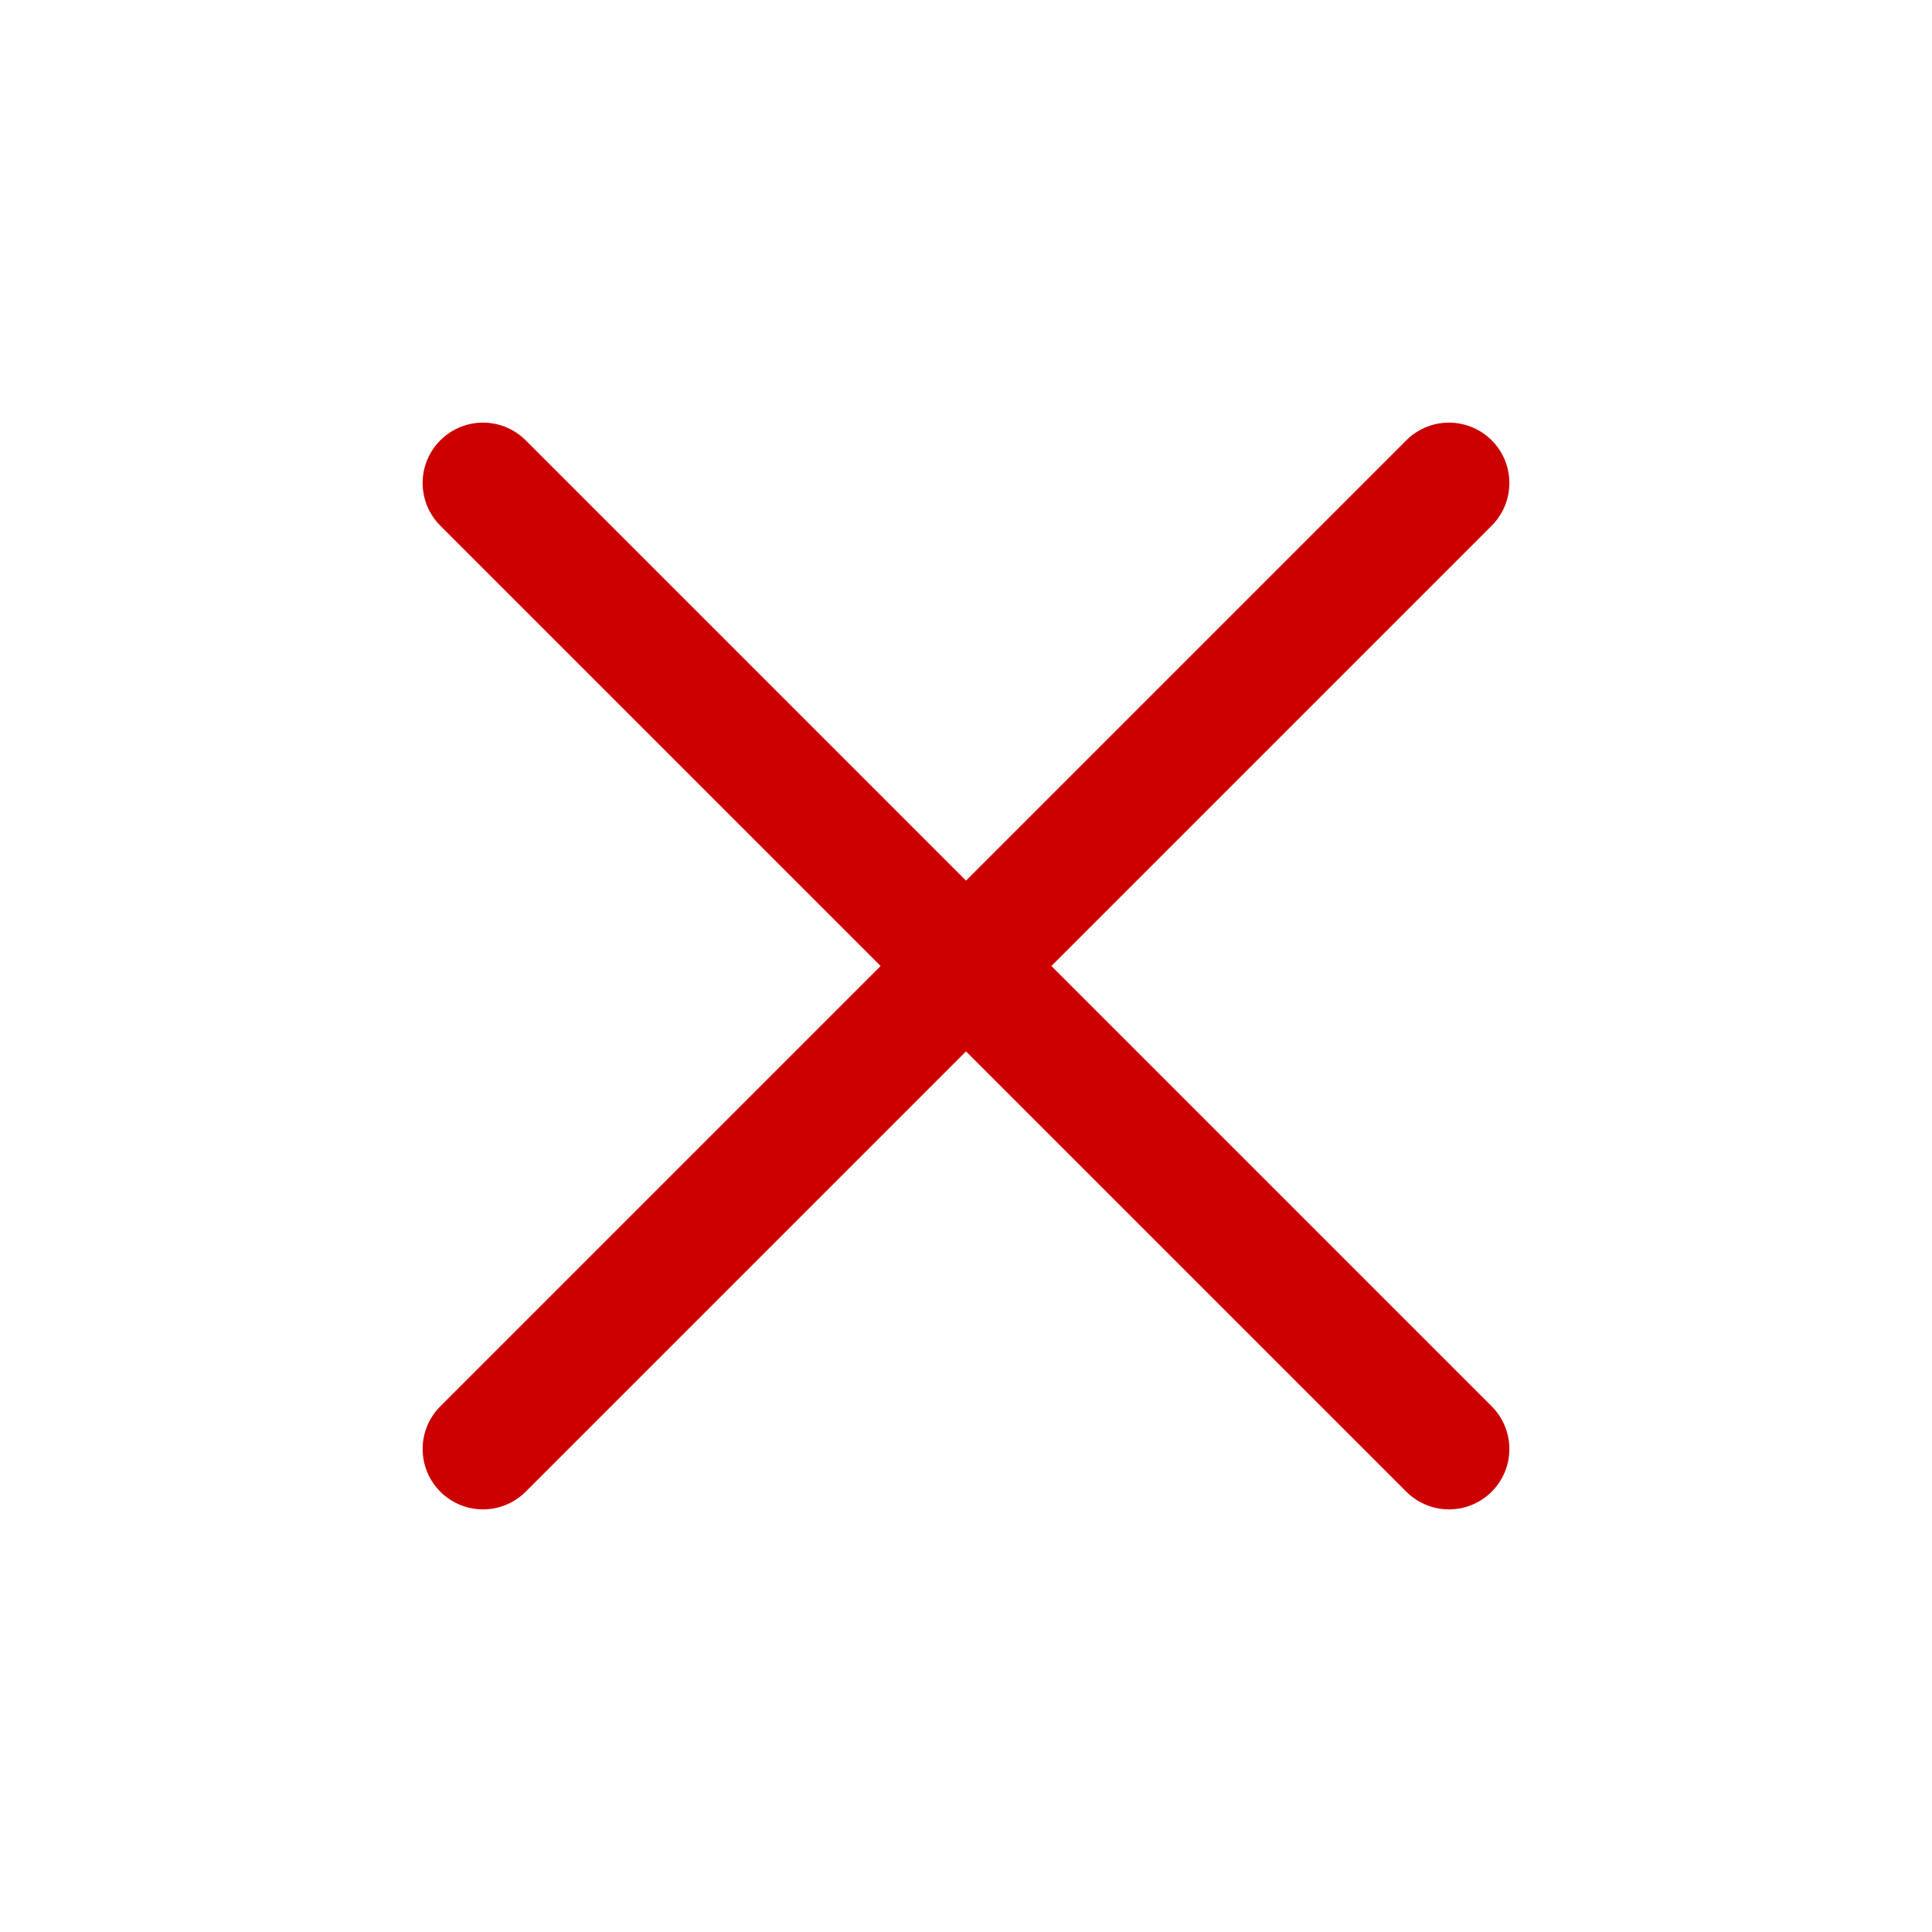 <svg xmlns="http://www.w3.org/2000/svg" class="icon icon-tabler icon-tabler-x" width="32" height="32" viewBox="0 0 24 24" stroke-width="1.5" stroke="#cc0000" fill="none" stroke-linecap="round" stroke-linejoin="round">
  <path stroke="none" d="M0 0h24v24H0z"/>
  <line x1="18" y1="6" x2="6" y2="18" />
  <line x1="6" y1="6" x2="18" y2="18" />
</svg>